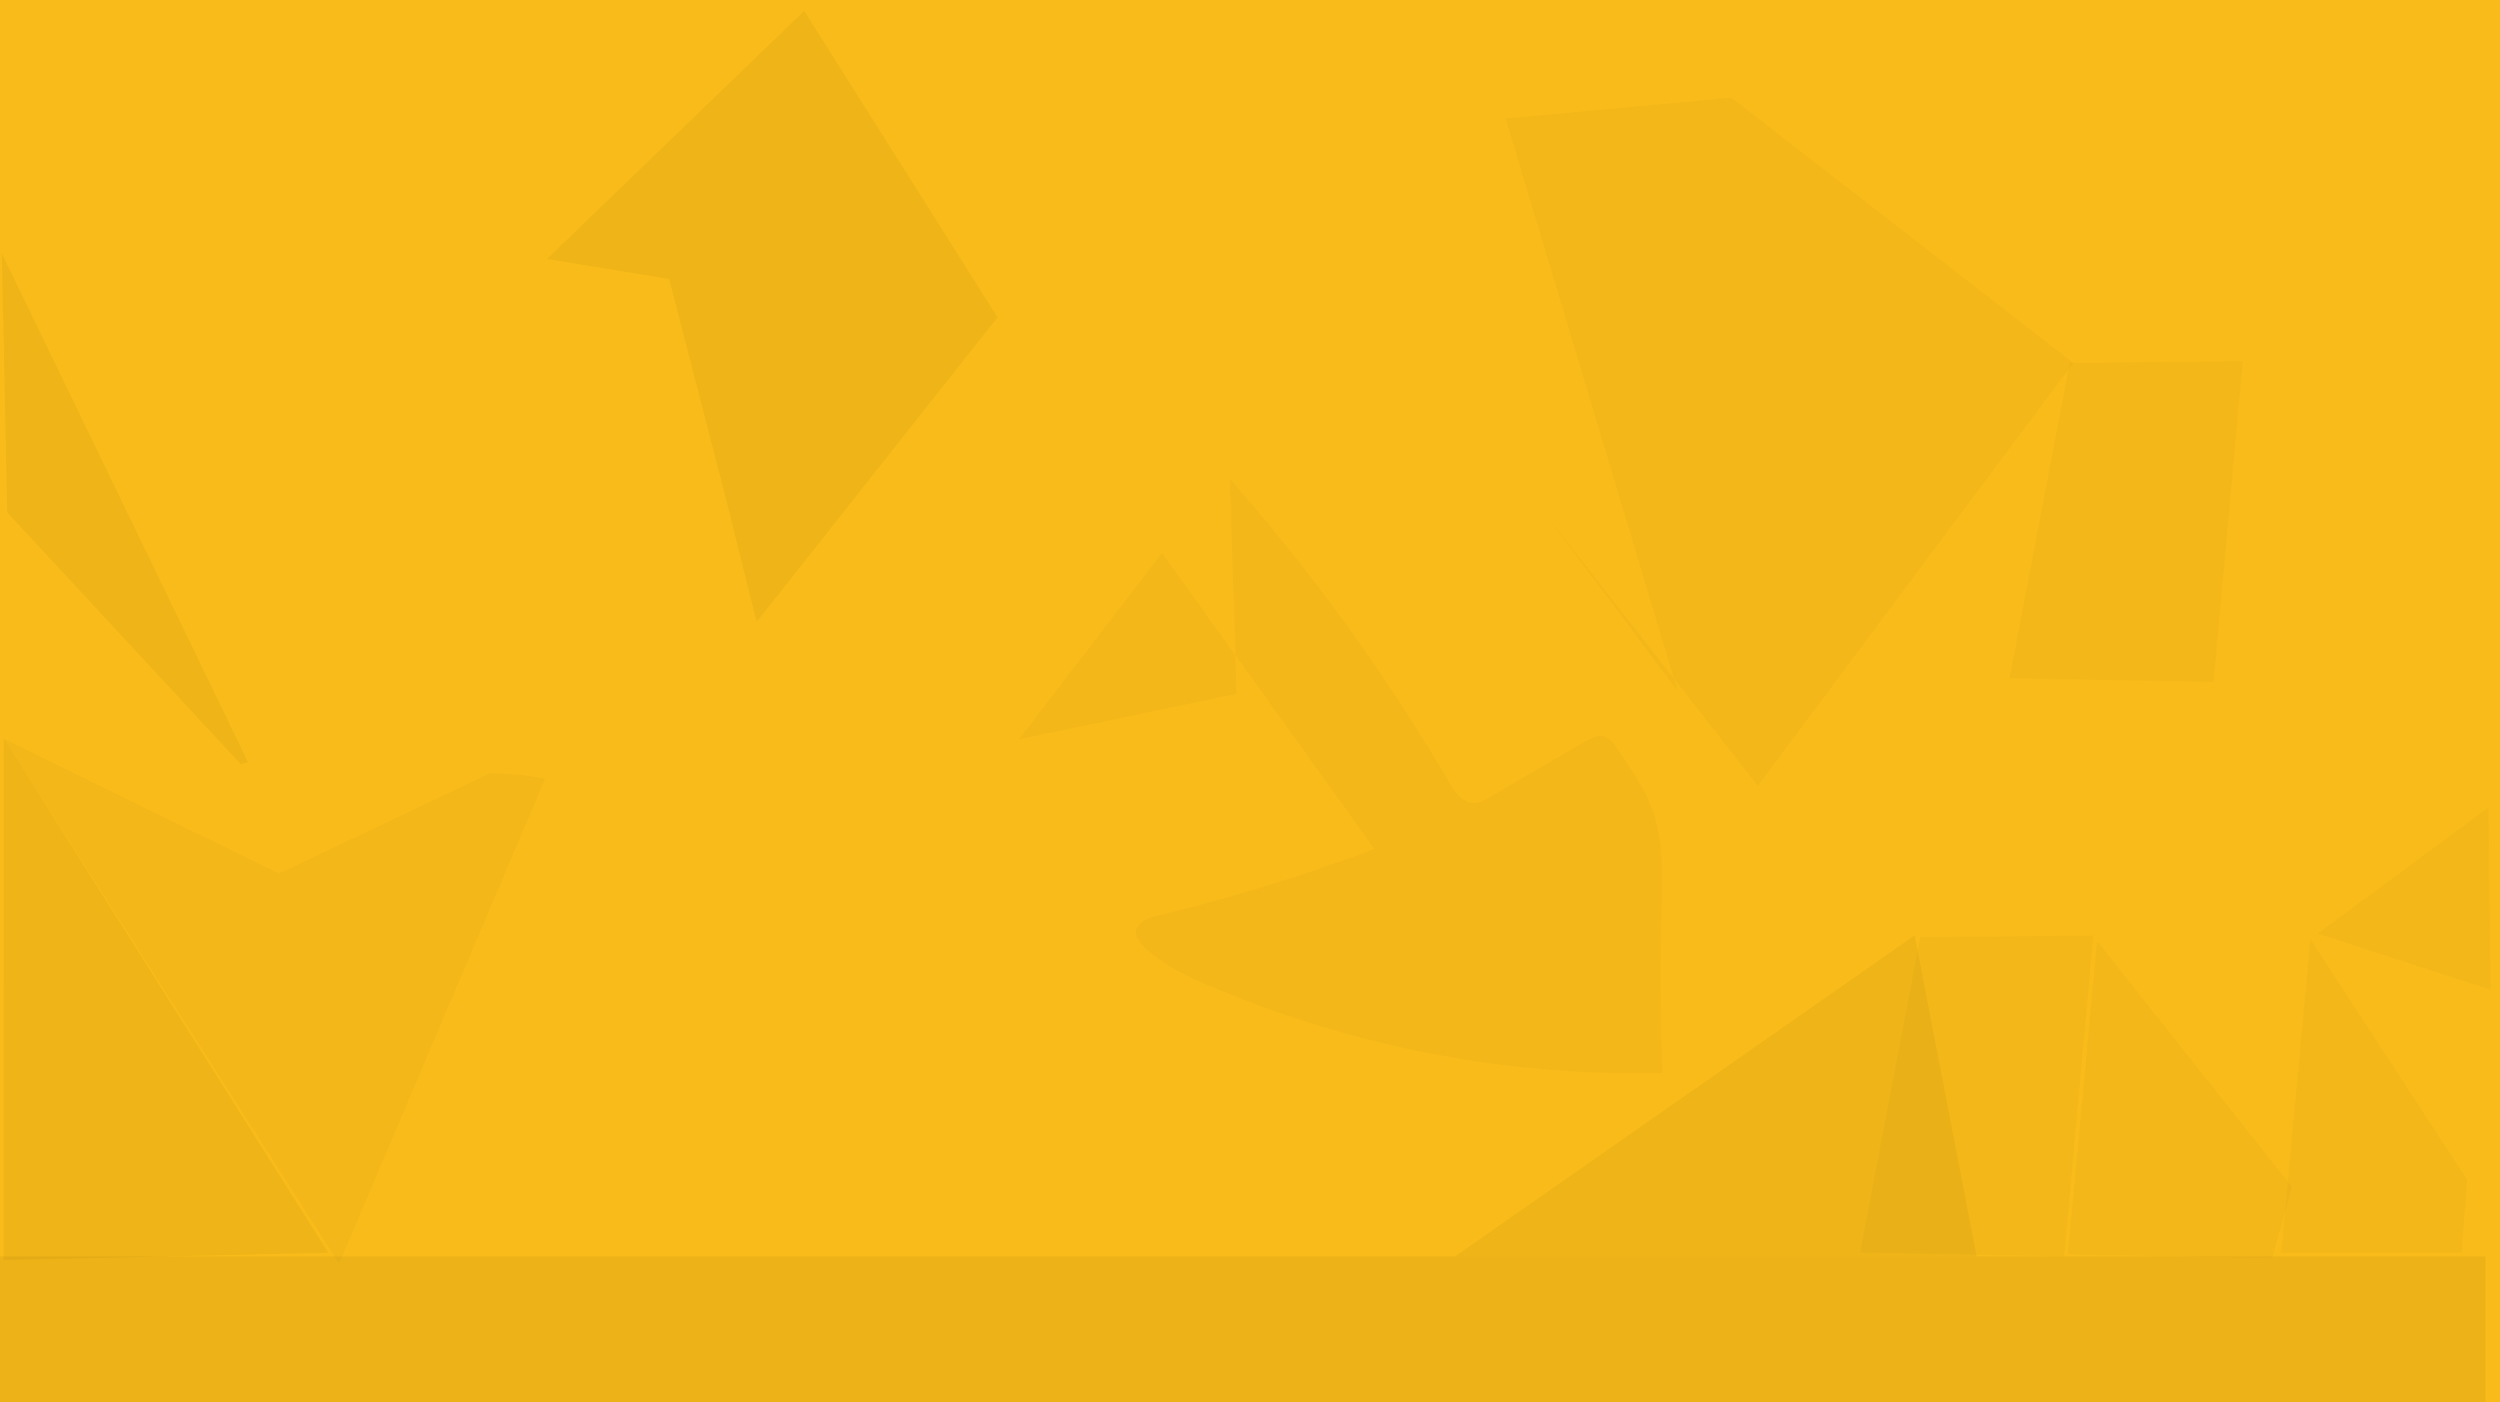 <svg xmlns="http://www.w3.org/2000/svg" viewBox="0 0 1371 769"><defs><style>.cls-1{fill:#f9bb19;}.cls-2{opacity:0.05;}.cls-3{opacity:0.04;}.cls-4{opacity:0.02;}</style></defs><title>Asset 12</title><g id="Layer_2" data-name="Layer 2"><g id="Layer_2-2" data-name="Layer 2"><rect class="cls-1" width="1371" height="769"/><rect class="cls-2" y="689" width="1363" height="80"/><polygon class="cls-3" points="1050 513 798 689 798 689 1084 689 1050 513"/><polygon class="cls-4" points="1148 513 1053 514 1020 687 1132 689 1148 513"/><polygon class="cls-4" points="1257 651 1150 516 1134 688 1246 690 1257 651"/><polygon class="cls-4" points="1353 647 1267 515 1251 687 1350 687 1353 647"/><polygon class="cls-4" points="1364.34 443 1271 512 1366 542.87 1364.7 443.88 1364.34 443"/><polygon class="cls-3" points="180 687 2.03 404.98 2.03 404.98 1.97 690.98 180 687"/><polygon class="cls-3" points="4 281 132 419 136 418 1 139 4 281"/><polygon class="cls-4" points="964 431 845.54 279.5 920 379 825.62 65 949.46 53.5 1137 199 964 431"/><polygon class="cls-4" points="1230 198 1135 199 1102 372 1214 374 1230 198"/><path class="cls-4" d="M153,479,2,405.1,186,693,299,427a167,167,0,0,0-30.17-3Z"/><polygon class="cls-3" points="441 6 300.05 142 367 153 398 273 414.95 341 547 174 441 6"/><path class="cls-4" d="M558.71,405.5l78.54-102.31L753.67,465.54a991.4,991.4,0,0,1-119,36.57c-5.43,1.3-12.2,4.25-11.76,9.82.19,2.44,1.85,4.5,3.55,6.26,9.75,10.13,22.77,16.37,35.68,21.93a597.43,597.43,0,0,0,249.65,48.34q-1.82-44.46-.56-89c.5-17.68,1.31-35.78-4.16-52.6-4.44-13.67-12.79-25.68-21-37.47-1.45-2.08-3-4.25-5.36-5.24-3.84-1.61-8.13.54-11.73,2.64L817.07,437c-2.87,1.67-6,3.4-9.28,3.28-6-.21-10-6-13-11.22A1075.7,1075.7,0,0,0,674.38,262.48l3.78,118"/></g></g></svg>